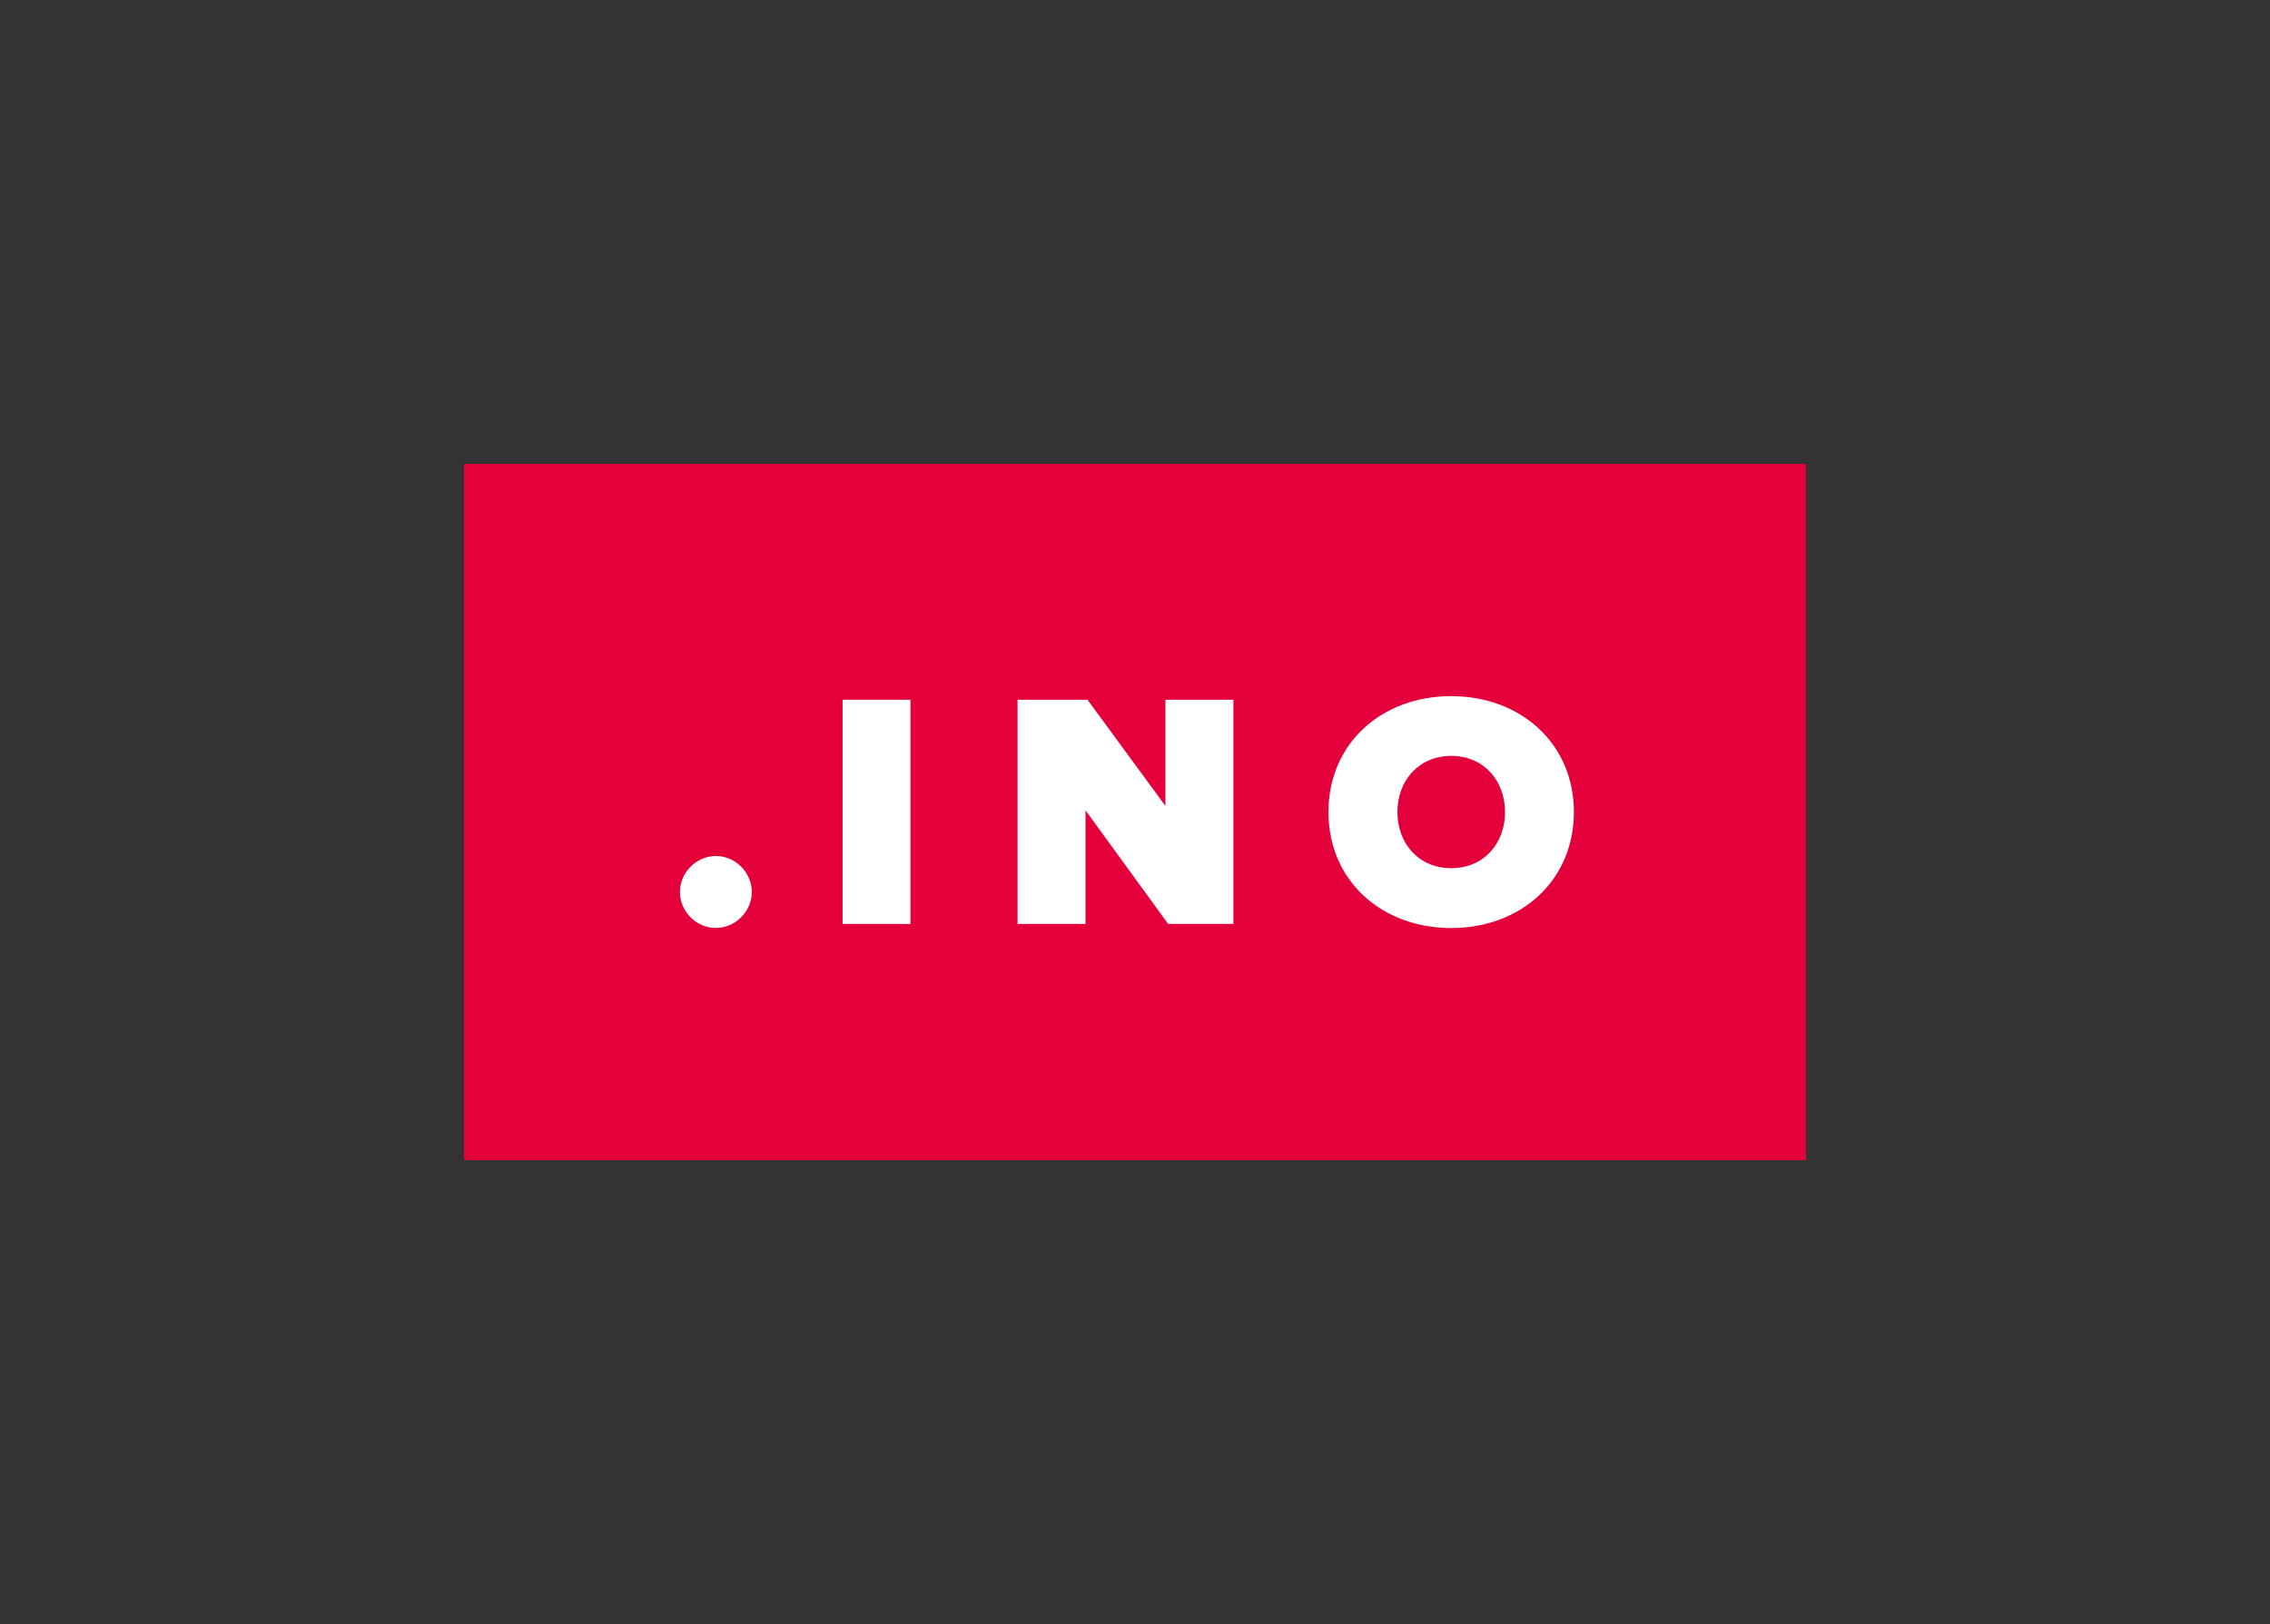 <?xml version="1.0" encoding="utf-8"?>
<!-- Generator: Adobe Illustrator 25.2.0, SVG Export Plug-In . SVG Version: 6.00 Build 0)  -->
<svg version="1.1" id="Layer_1" xmlns="http://www.w3.org/2000/svg" xmlns:xlink="http://www.w3.org/1999/xlink" x="0px" y="0px"
	 viewBox="0 0 238.08 170.38" style="enable-background:new 0 0 238.08 170.38;" xml:space="preserve">
<rect x="0" y="0" width="238.08" height="170.38" fill="#333333" stroke="none"/>
<style type="text/css">
	.st0{fill:#E4003A;}
	.st1{fill:#FFFFFF;}
</style>
<rect x="48.67" y="48.67" class="st0" width="140.74" height="73.04"/>
<g>
	<path class="st1" d="M71.31,93.58c0-2.05,1.73-3.78,3.77-3.78c2.05,0,3.77,1.73,3.77,3.78c0,2.04-1.73,3.77-3.77,3.77
		C73.04,97.36,71.31,95.63,71.31,93.58"/>
	<rect x="88.37" y="73.41" class="st1" width="7.12" height="23.52"/>
	<polygon class="st1" points="122.52,96.93 113.85,85.01 113.85,96.93 106.72,96.93 106.72,73.41 114.06,73.41 122.23,84.55 
		122.23,73.41 129.36,73.41 129.36,96.93 	"/>
	<path class="st1" d="M157.85,85.19c0-3.28-2.22-5.89-5.64-5.89s-5.65,2.61-5.65,5.89c0,3.28,2.22,5.89,5.65,5.89
		S157.85,88.47,157.85,85.19 M139.33,85.19c0-7.23,5.61-12.16,12.87-12.16c7.26,0,12.87,4.94,12.87,12.16
		c0,7.23-5.61,12.17-12.87,12.17C144.94,97.36,139.33,92.42,139.33,85.19"/>
</g>
</svg>
